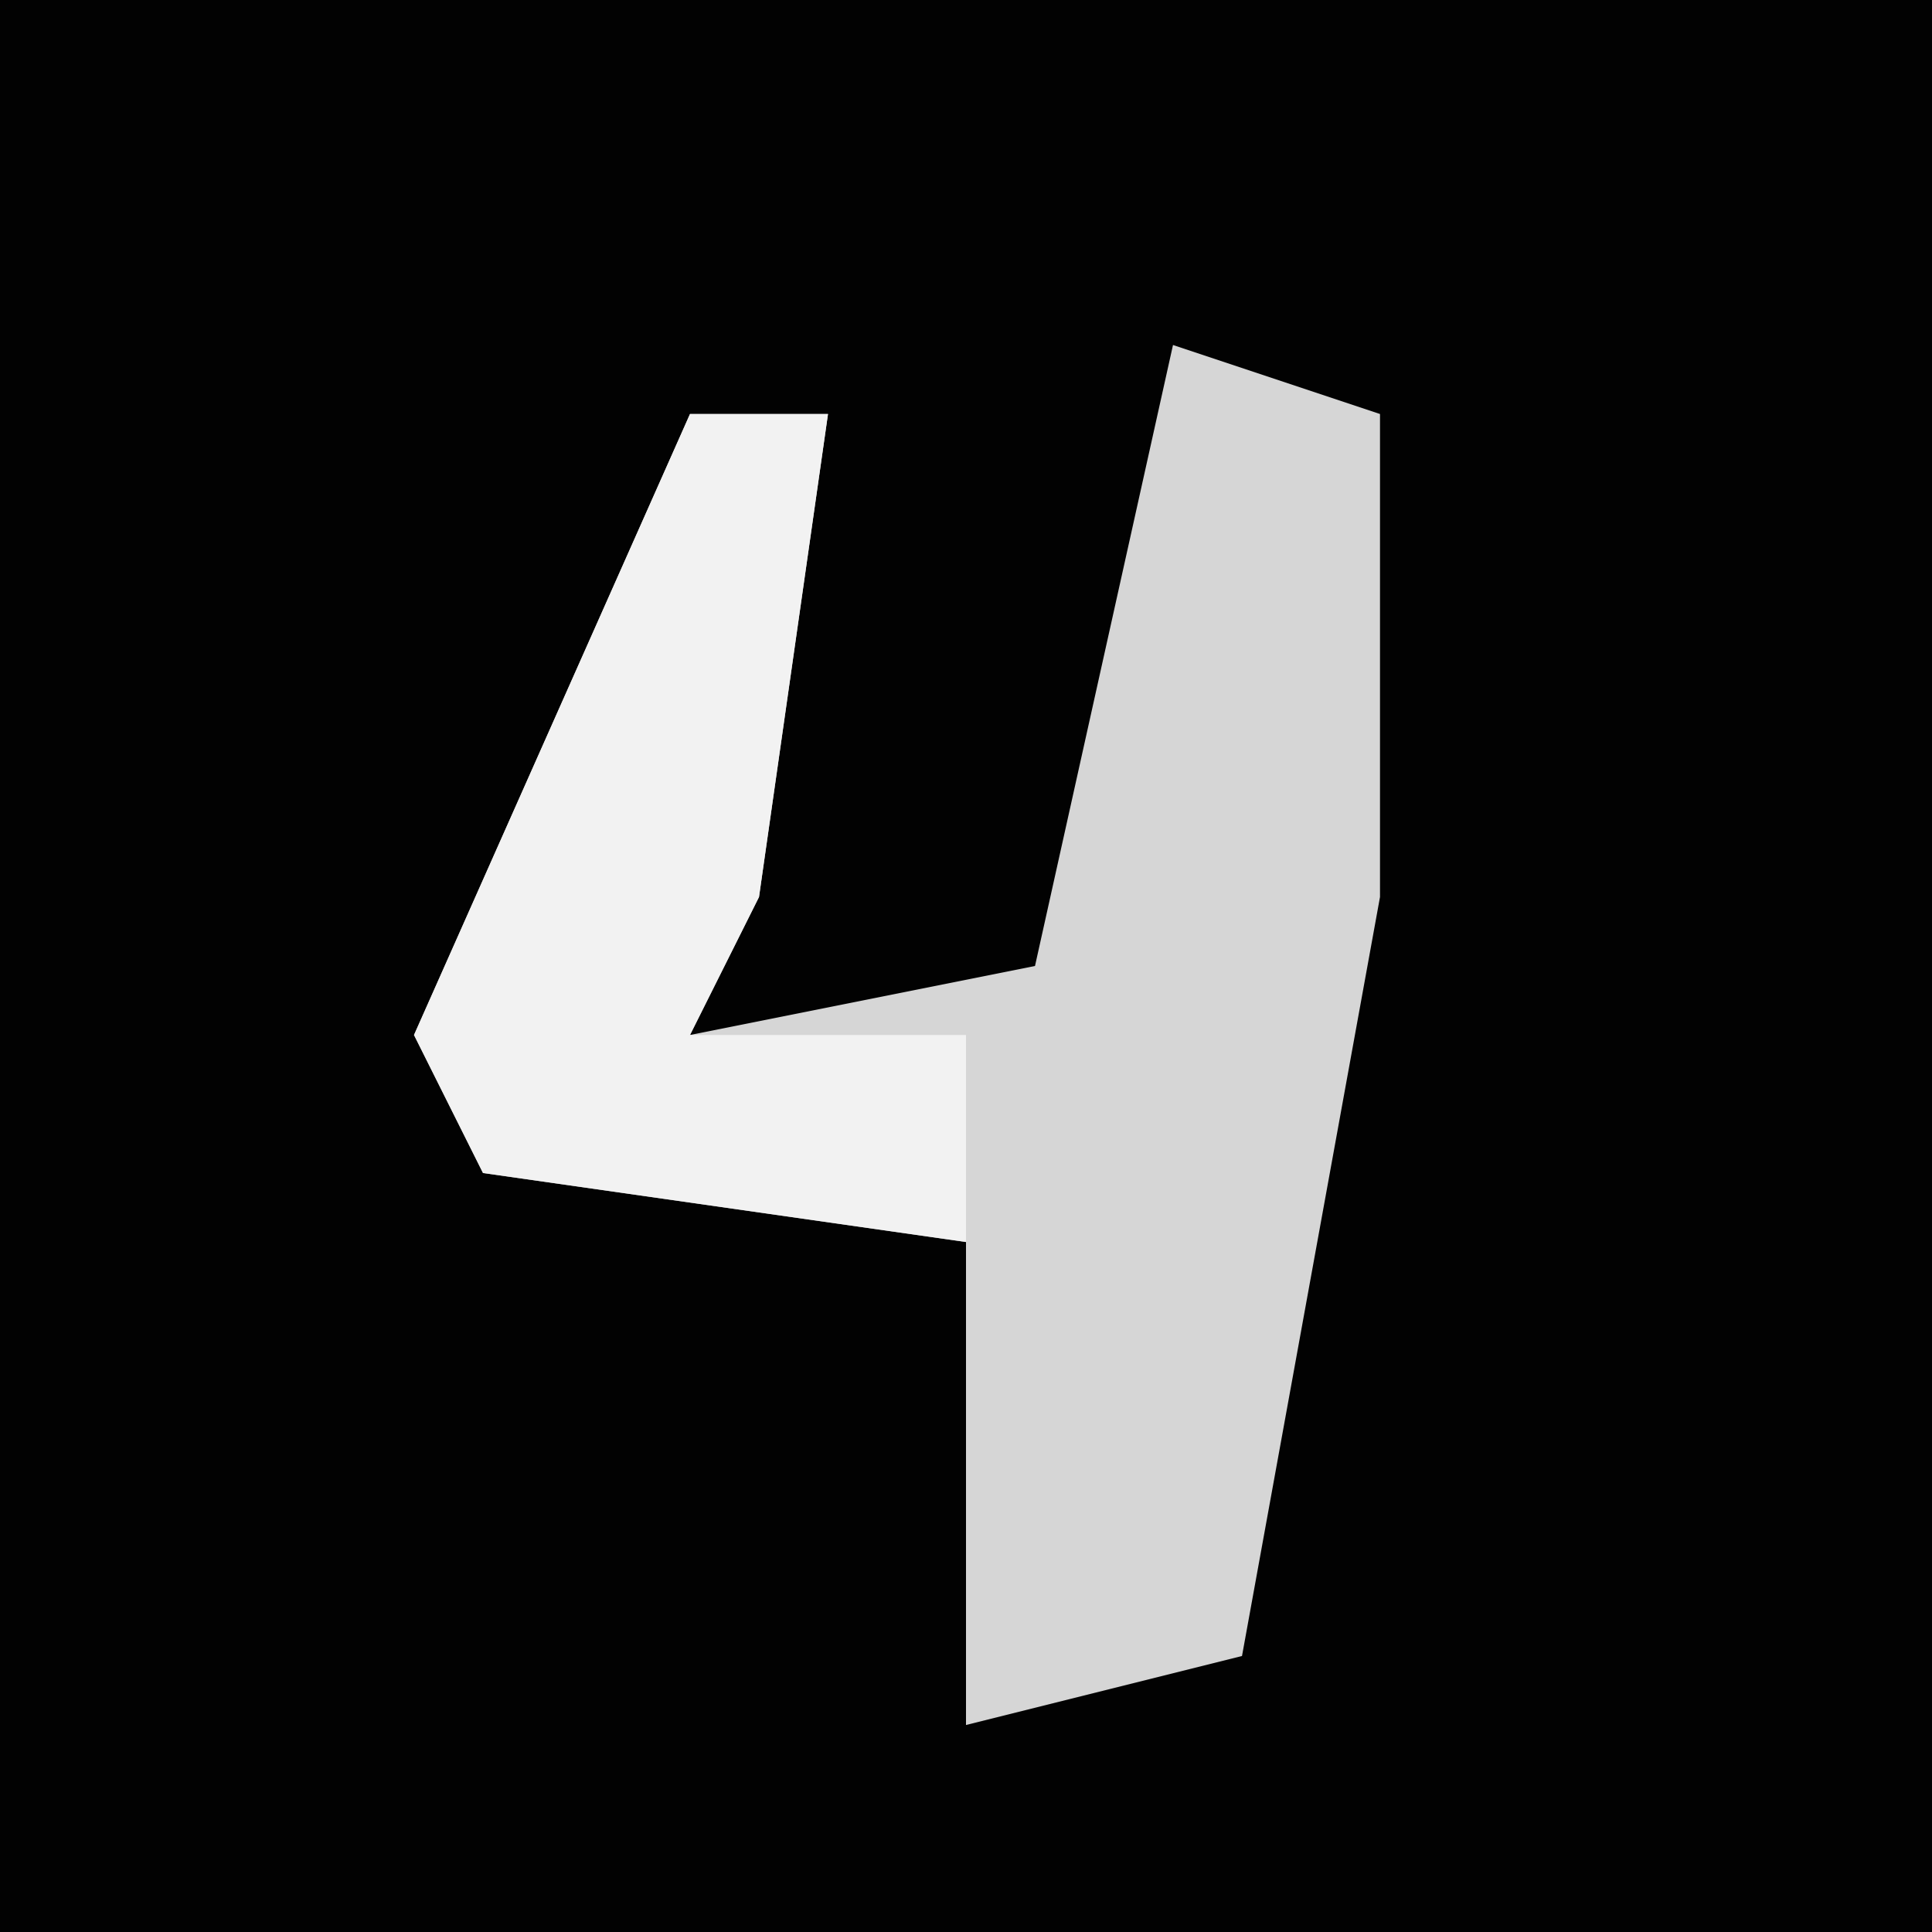 <?xml version="1.0" encoding="UTF-8"?>
<svg version="1.1" xmlns="http://www.w3.org/2000/svg" width="28" height="28">
<path d="M0,0 L28,0 L28,28 L0,28 Z " fill="#020202" transform="translate(0,0)"/>
<path d="M0,0 L3,1 L3,8 L1,19 L-3,20 L-3,13 L-10,12 L-11,10 L-7,1 L-5,1 L-6,8 L-7,10 L-2,9 Z " fill="#D6D6D6" transform="translate(17,5)"/>
<path d="M0,0 L2,0 L1,7 L0,9 L4,9 L4,12 L-3,11 L-4,9 Z " fill="#F2F2F2" transform="translate(10,6)"/>
</svg>
